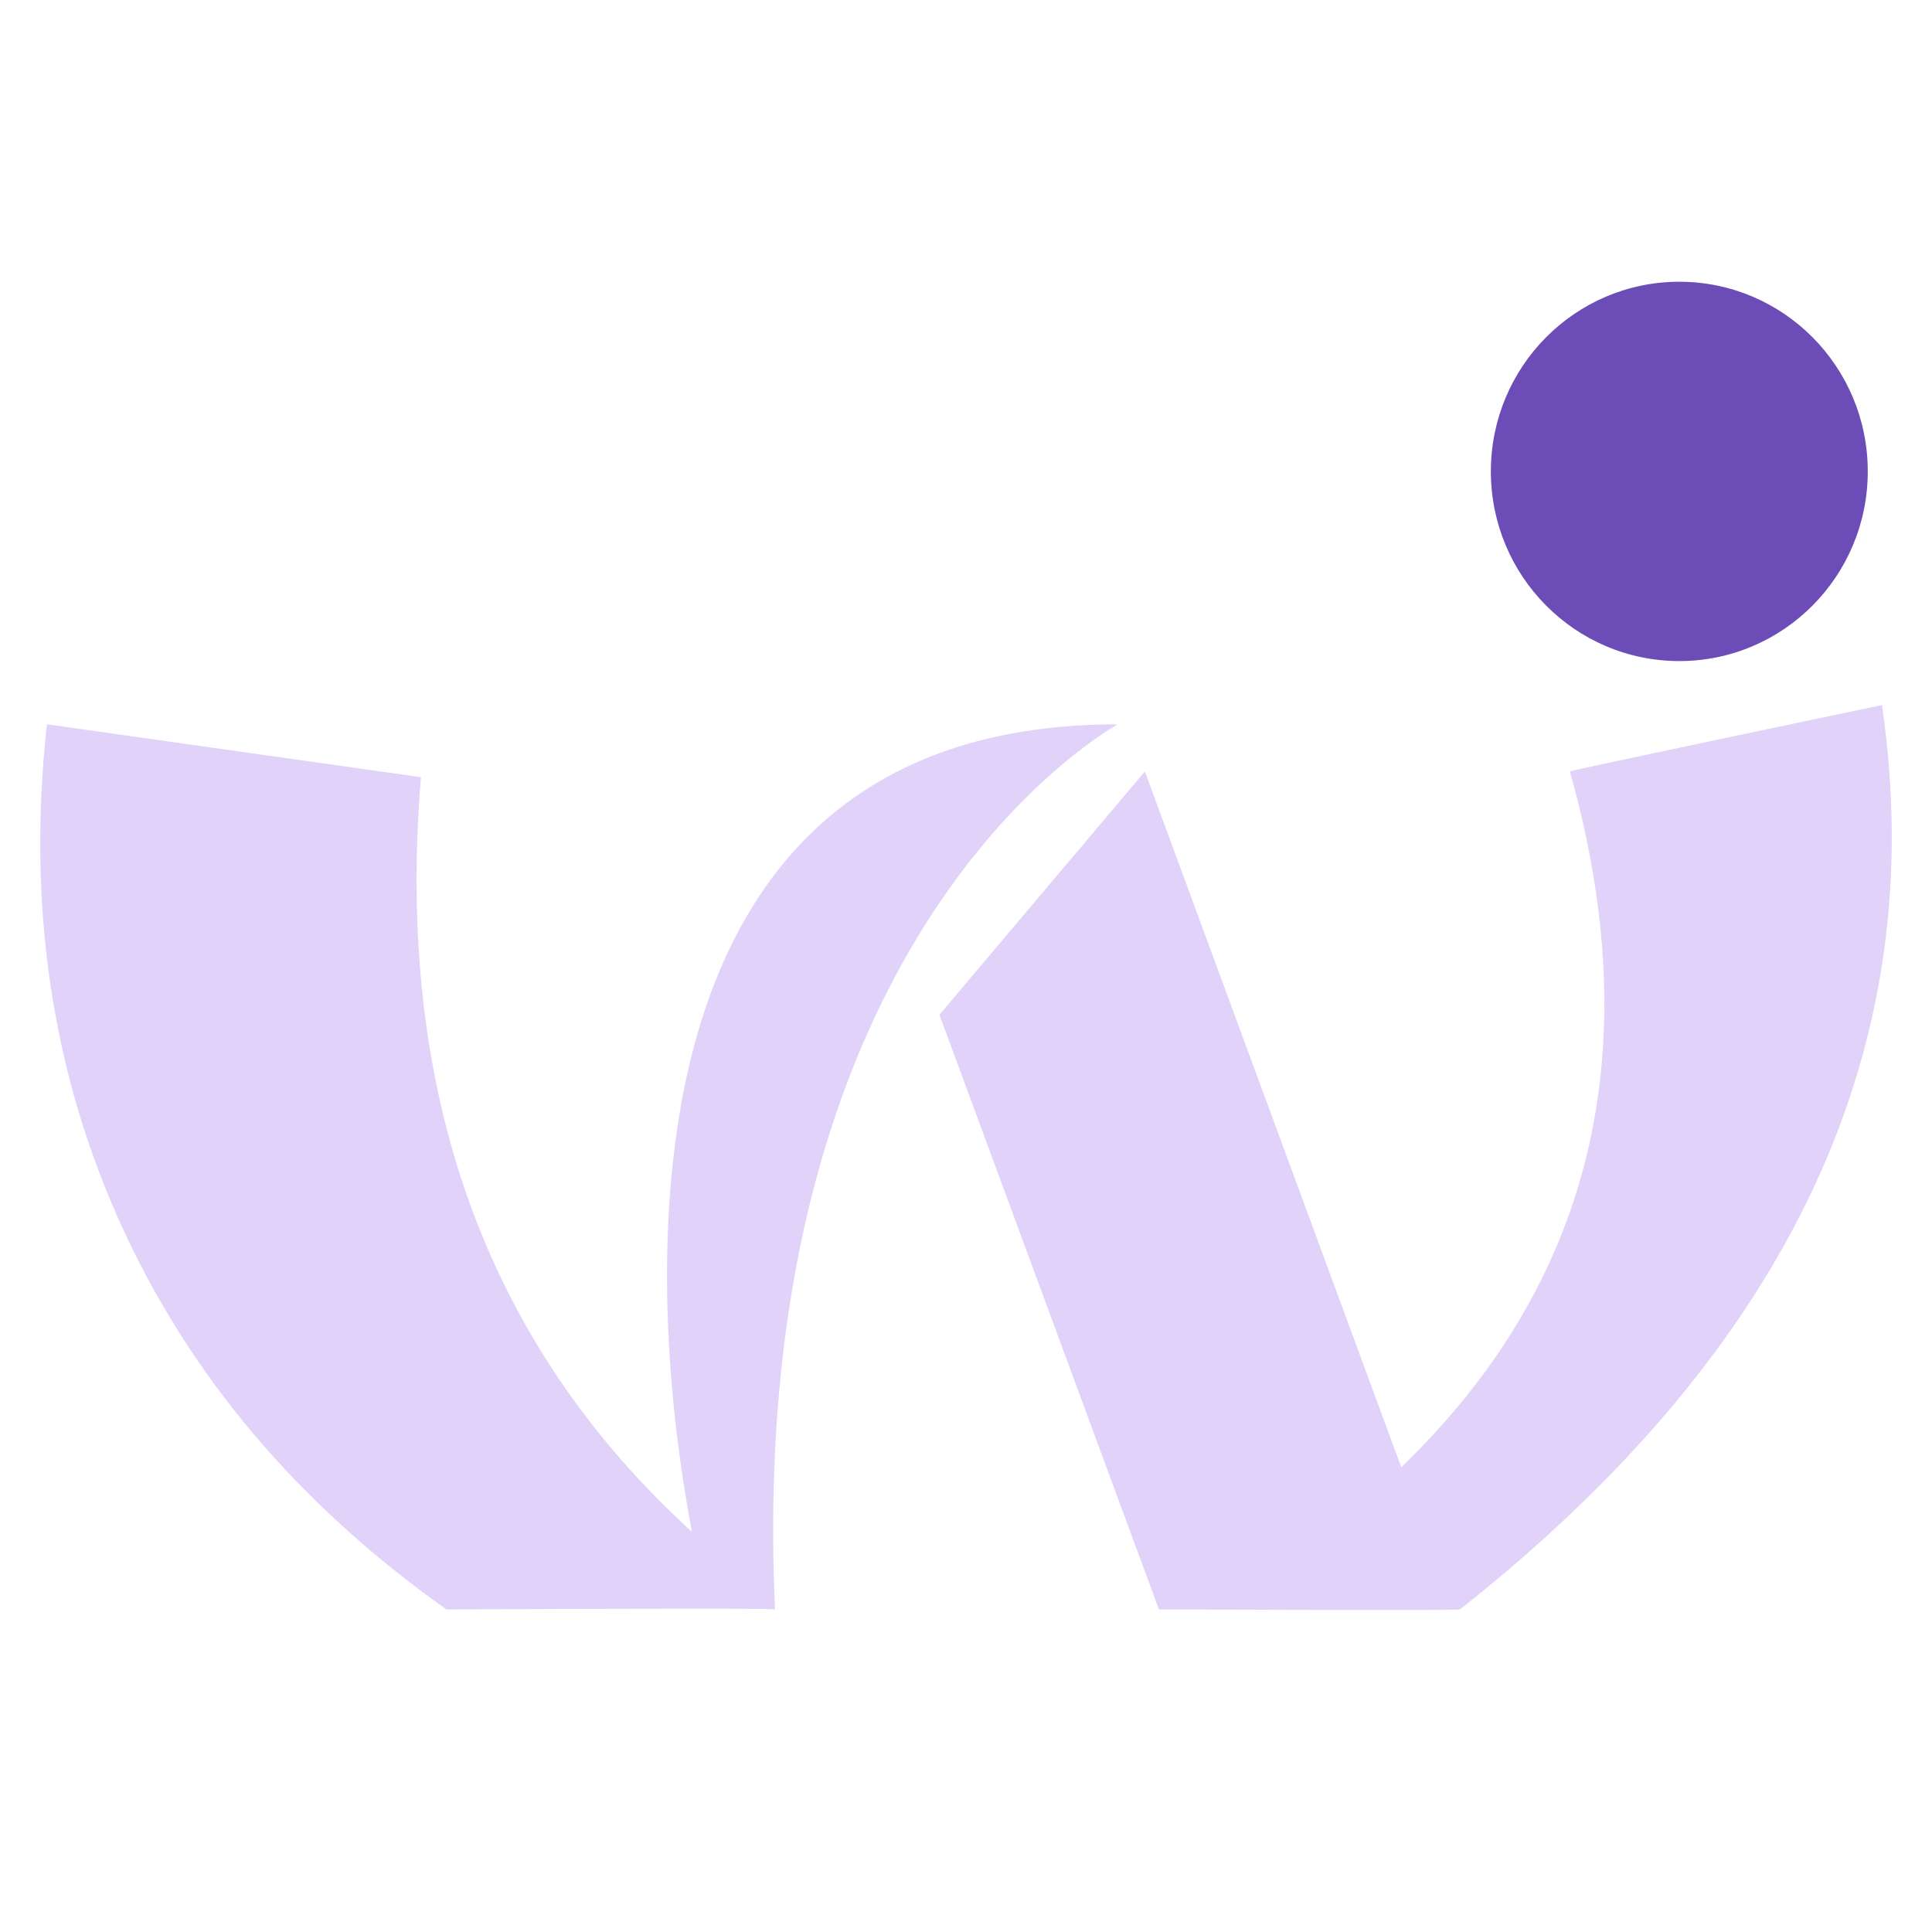 <svg width="48" height="48" viewBox="0 0 48 48" xmlns="http://www.w3.org/2000/svg">
    <g fill="none" fill-rule="evenodd">
        <path d="M0 0h48v48H0z"/>
        <g transform="translate(1 7)">
            <ellipse fill="#6C4CB7" cx="40.722" cy="4.712" rx="4.682" ry="4.712"/>
            <path d="m.165 10.995 9.293 1.314c-.646 7.815 1.597 14.064 6.73 18.747.051-.025-4.534-20.06 10.569-20.06.08 0-9.277 4.87-8.502 21.99 0-.025-2.722-.025-8.164 0-3.696-2.621-6.397-5.822-8.104-9.603C.28 19.6-.327 15.472.165 10.995z" fill="#E1D2F9"/>
            <path d="m22.34 18.211 5.104-6.044 6.37 17.286c4.748-4.581 6.145-10.343 4.19-17.286-.005-.014 2.58-.564 7.753-1.65 1.239 8.48-2.255 15.97-10.484 22.468-.025.02-2.519.02-7.48 0L22.34 18.211z" fill="#E1D2F9"/>
        </g>
    </g>
</svg>
